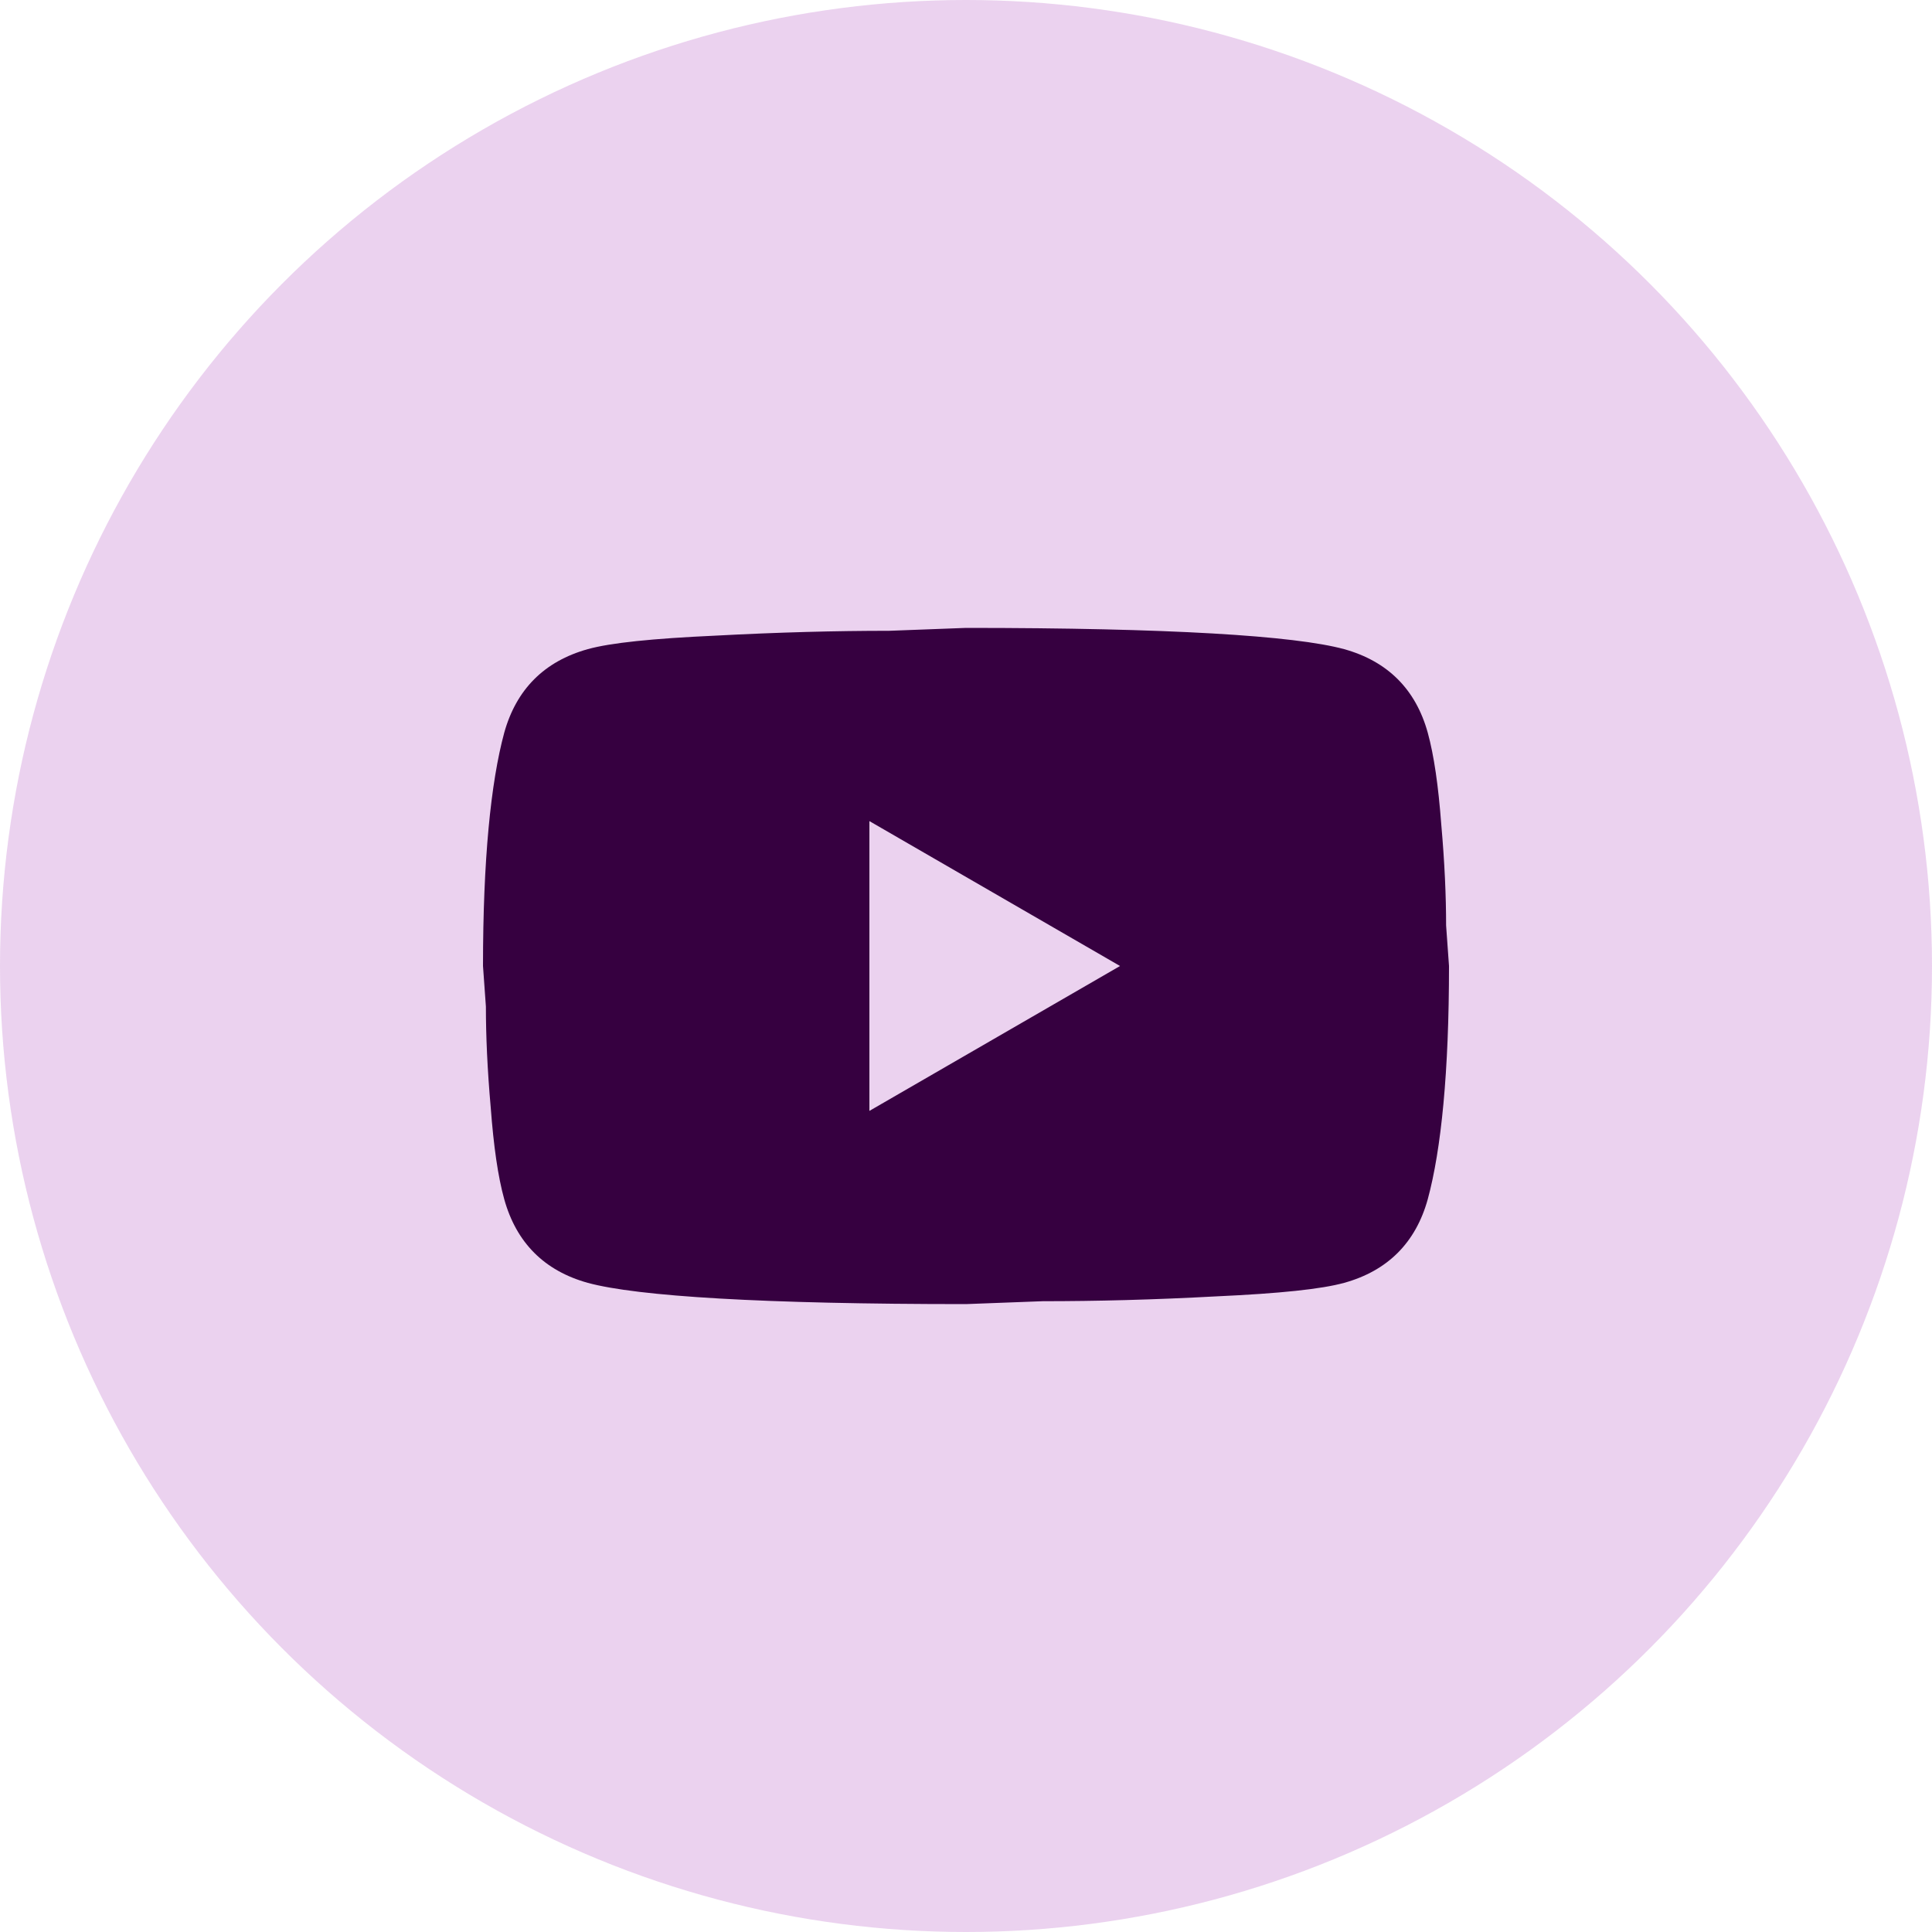 <svg width="30" height="30" viewBox="0 0 30 30" fill="none" xmlns="http://www.w3.org/2000/svg">
<circle cx="15" cy="15" r="15" fill="#BA68C8" fill-opacity="0.3"/>
<path d="M13.5 17.25L17.392 15L13.5 12.75V17.25ZM22.17 11.377C22.267 11.73 22.335 12.203 22.38 12.803C22.433 13.402 22.455 13.92 22.455 14.37L22.5 15C22.5 16.642 22.38 17.85 22.17 18.622C21.983 19.297 21.547 19.733 20.872 19.92C20.52 20.017 19.875 20.085 18.885 20.13C17.91 20.183 17.017 20.205 16.192 20.205L15 20.25C11.857 20.25 9.9 20.13 9.127 19.92C8.453 19.733 8.018 19.297 7.83 18.622C7.732 18.27 7.665 17.797 7.62 17.198C7.567 16.598 7.545 16.08 7.545 15.63L7.5 15C7.5 13.357 7.62 12.15 7.83 11.377C8.018 10.703 8.453 10.268 9.127 10.08C9.48 9.982 10.125 9.915 11.115 9.87C12.09 9.818 12.982 9.795 13.807 9.795L15 9.75C18.142 9.75 20.1 9.87 20.872 10.08C21.547 10.268 21.983 10.703 22.17 11.377Z" fill="#360040"/>
</svg>
